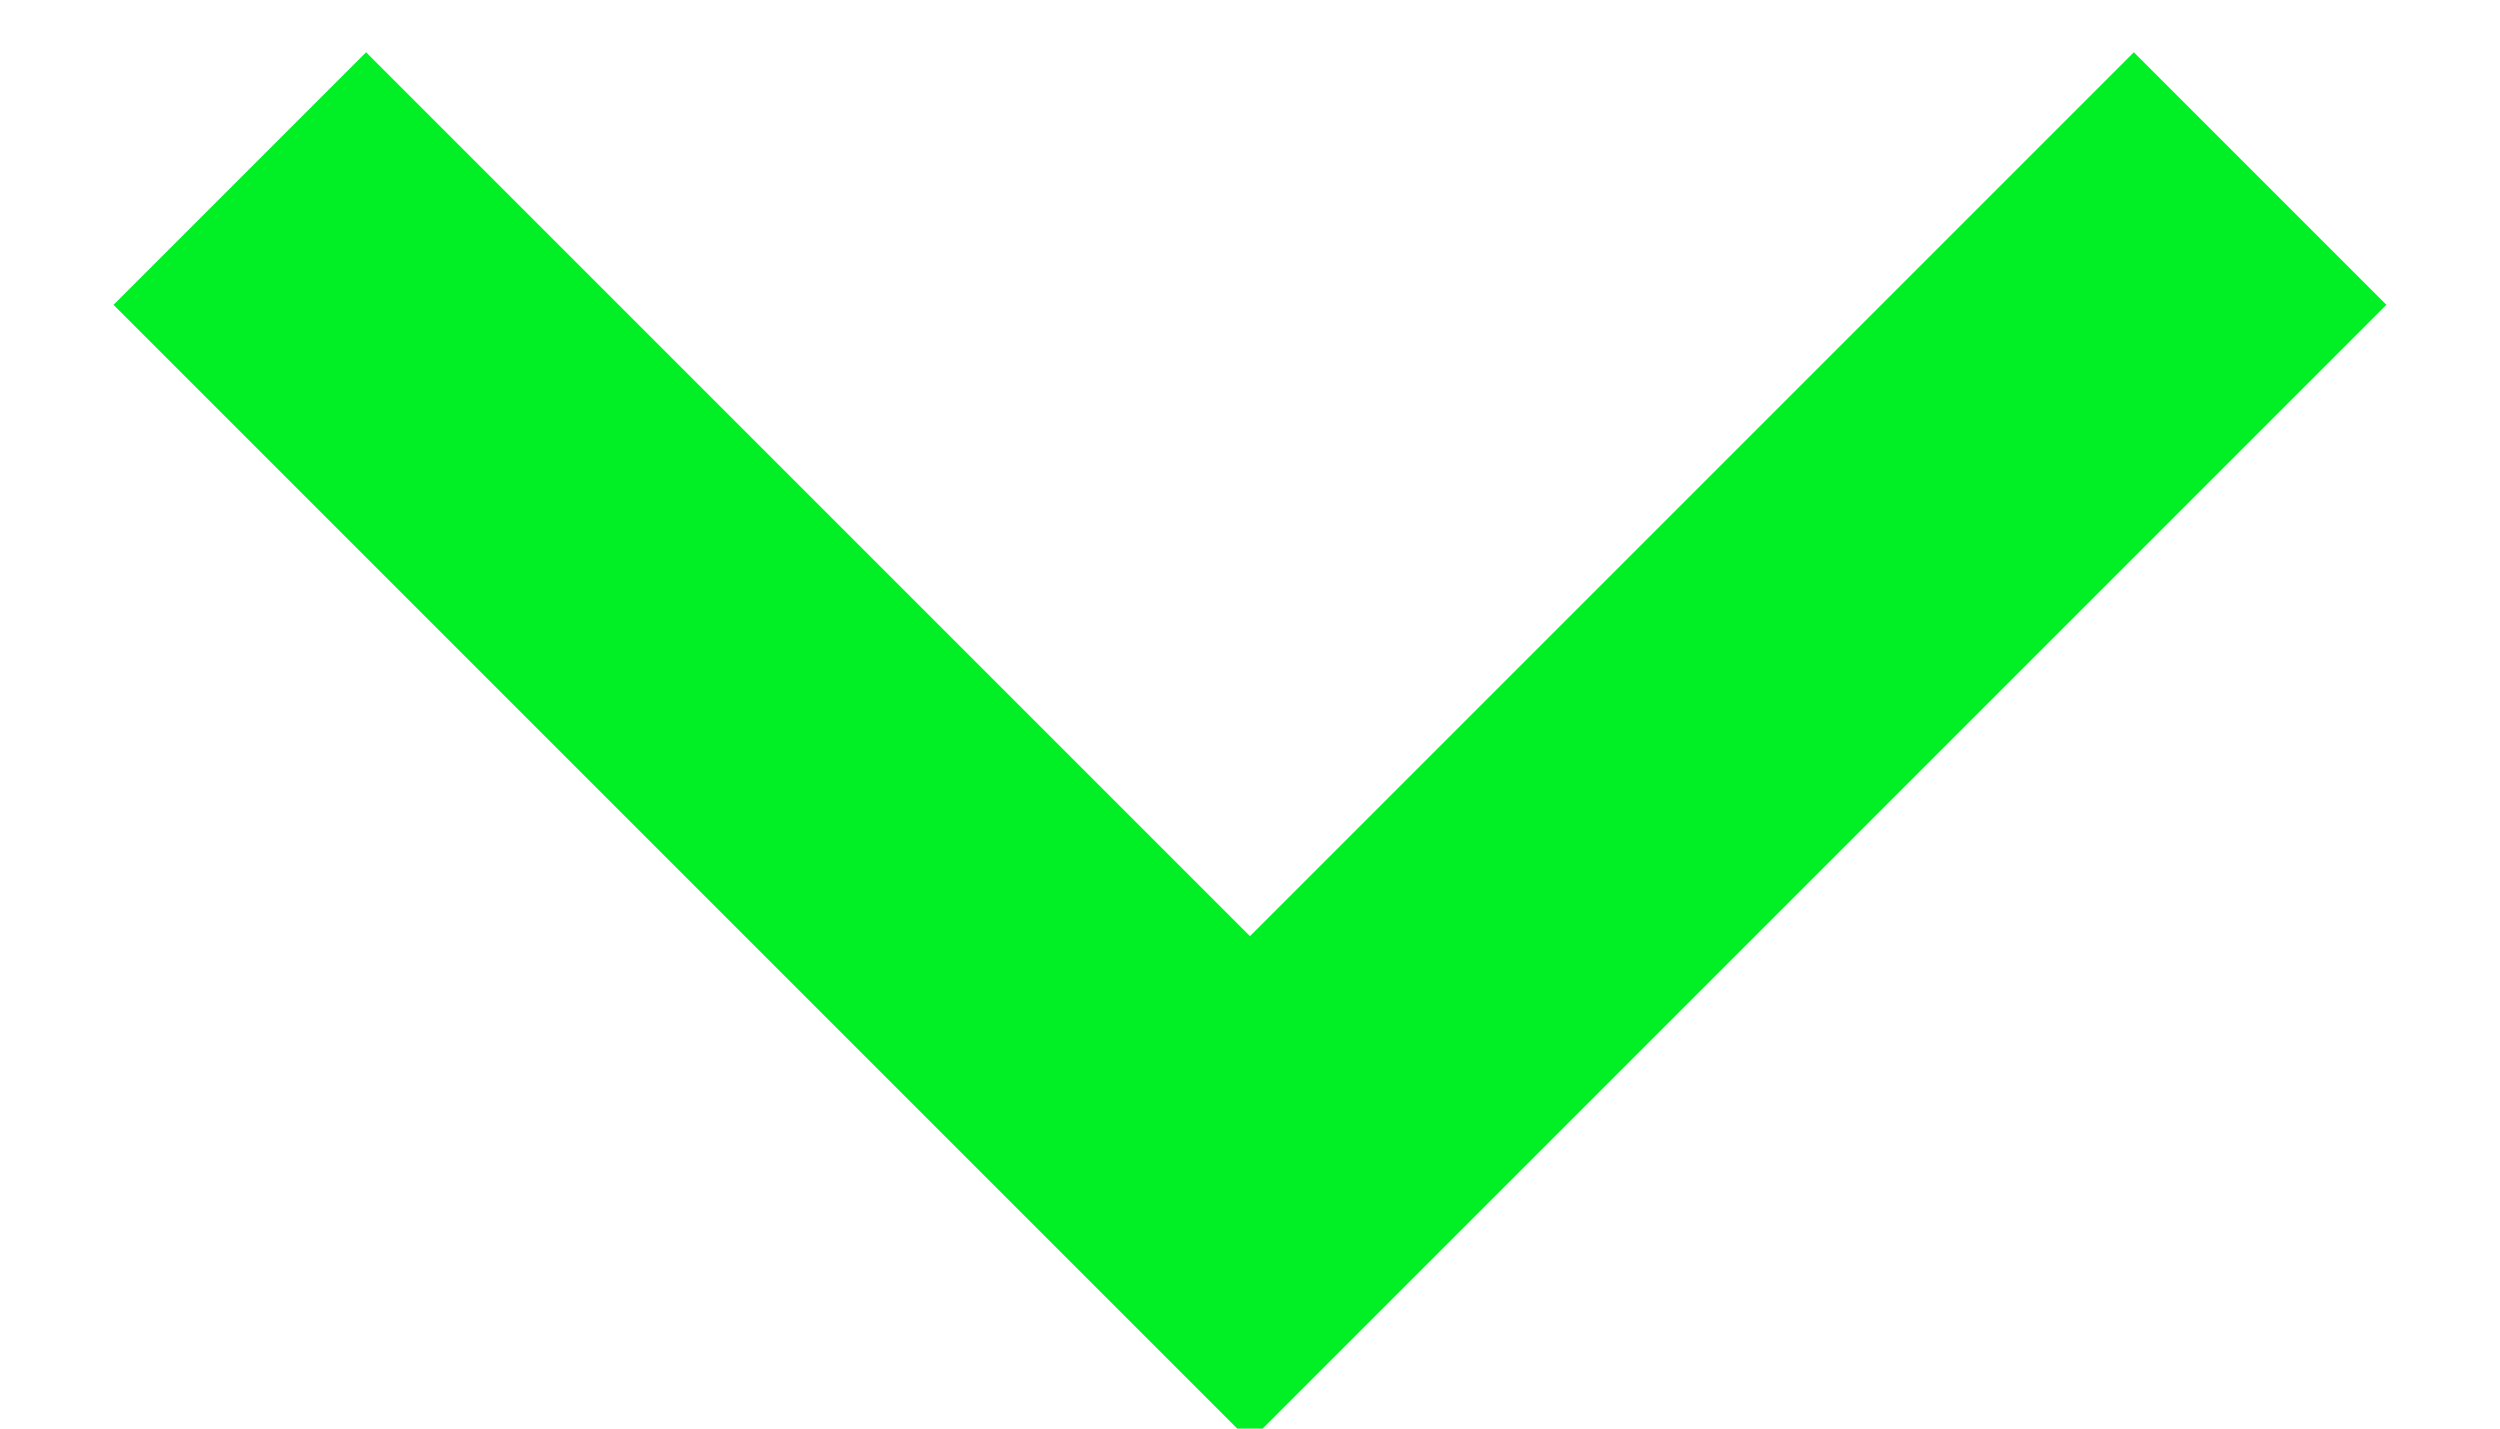 <svg xmlns="http://www.w3.org/2000/svg" width="14" height="8" viewBox="0 0 14 8">
    <path fill="none" fill-rule="evenodd" stroke="#00f025" stroke-width="2" d="M1468 1561L1468 1569 1460 1569" transform="rotate(45 2623.415 -975.755)"/>
</svg>
